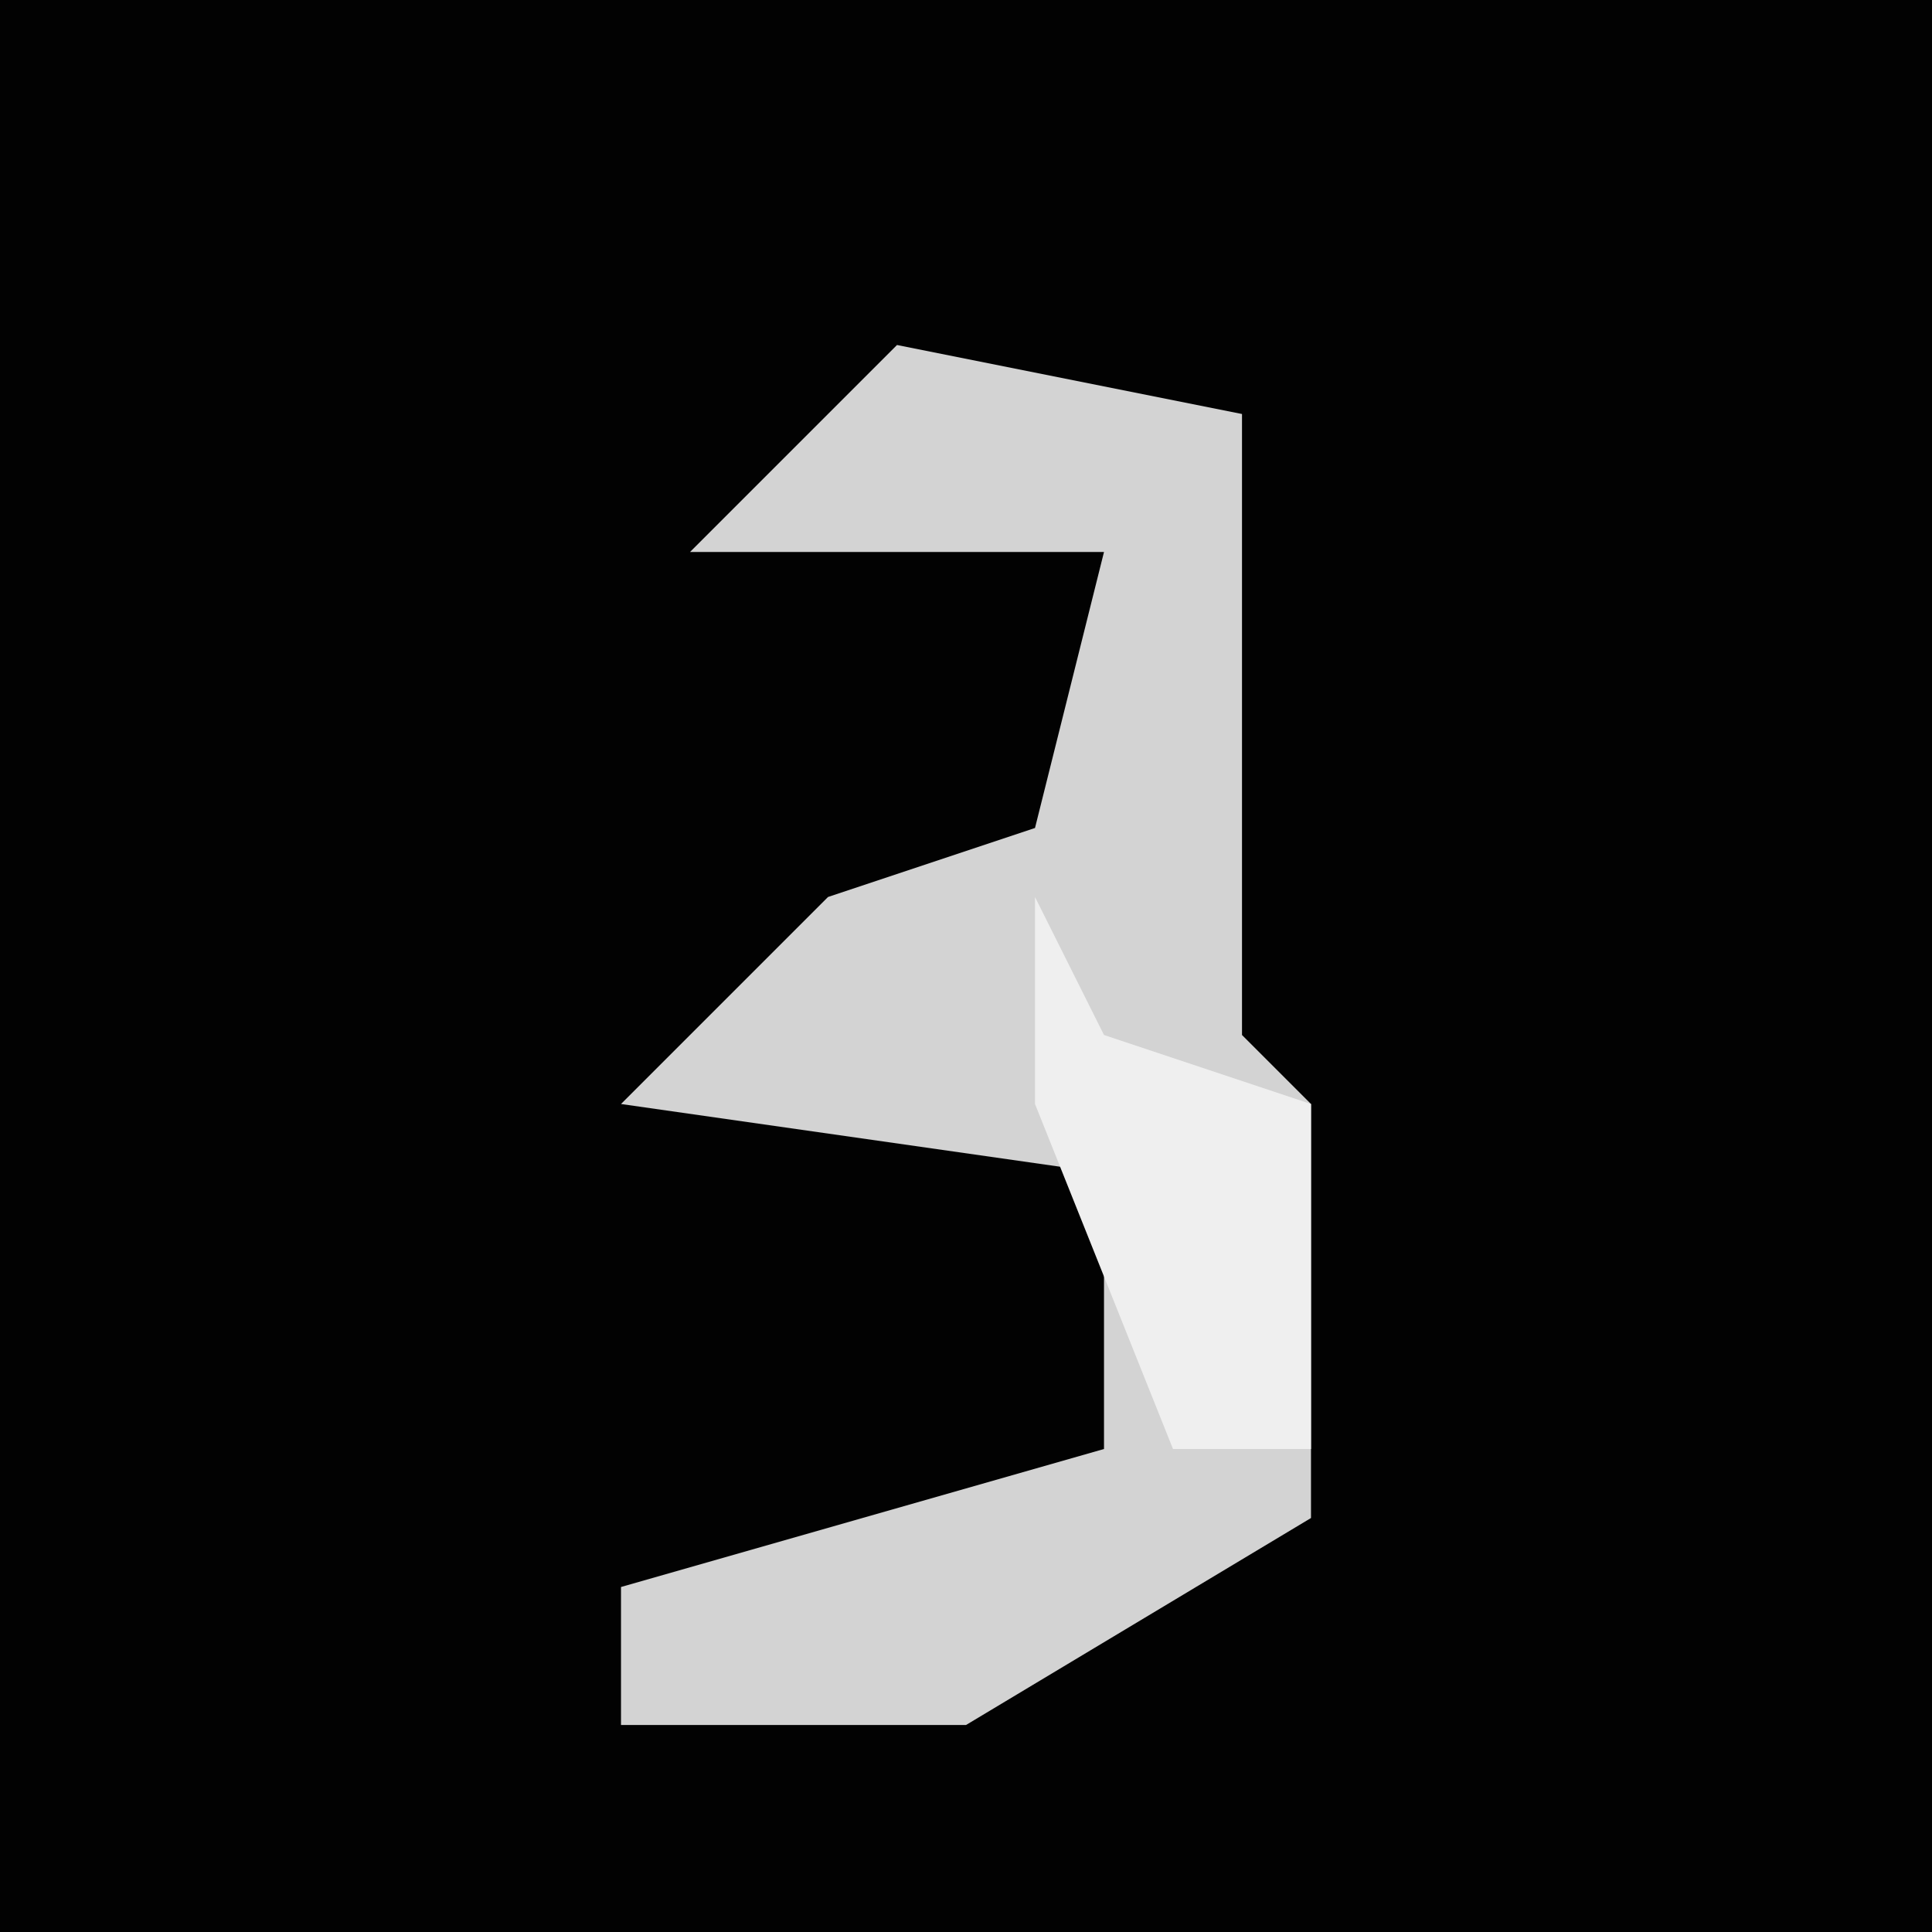 <?xml version="1.0" encoding="UTF-8"?>
<svg version="1.1" xmlns="http://www.w3.org/2000/svg" width="28" height="28">
<path d="M0,0 L28,0 L28,28 L0,28 Z " fill="#020202" transform="translate(0,0)"/>
<path d="M0,0 L5,1 L5,10 L6,11 L6,17 L1,20 L-4,20 L-4,18 L3,16 L3,12 L-4,11 L-1,8 L2,7 L3,3 L-3,3 Z " fill="#D3D3D3" transform="translate(13,5)"/>
<path d="M0,0 L1,2 L4,3 L4,8 L2,8 L0,3 Z " fill="#EFEFEF" transform="translate(15,13)"/>
</svg>
